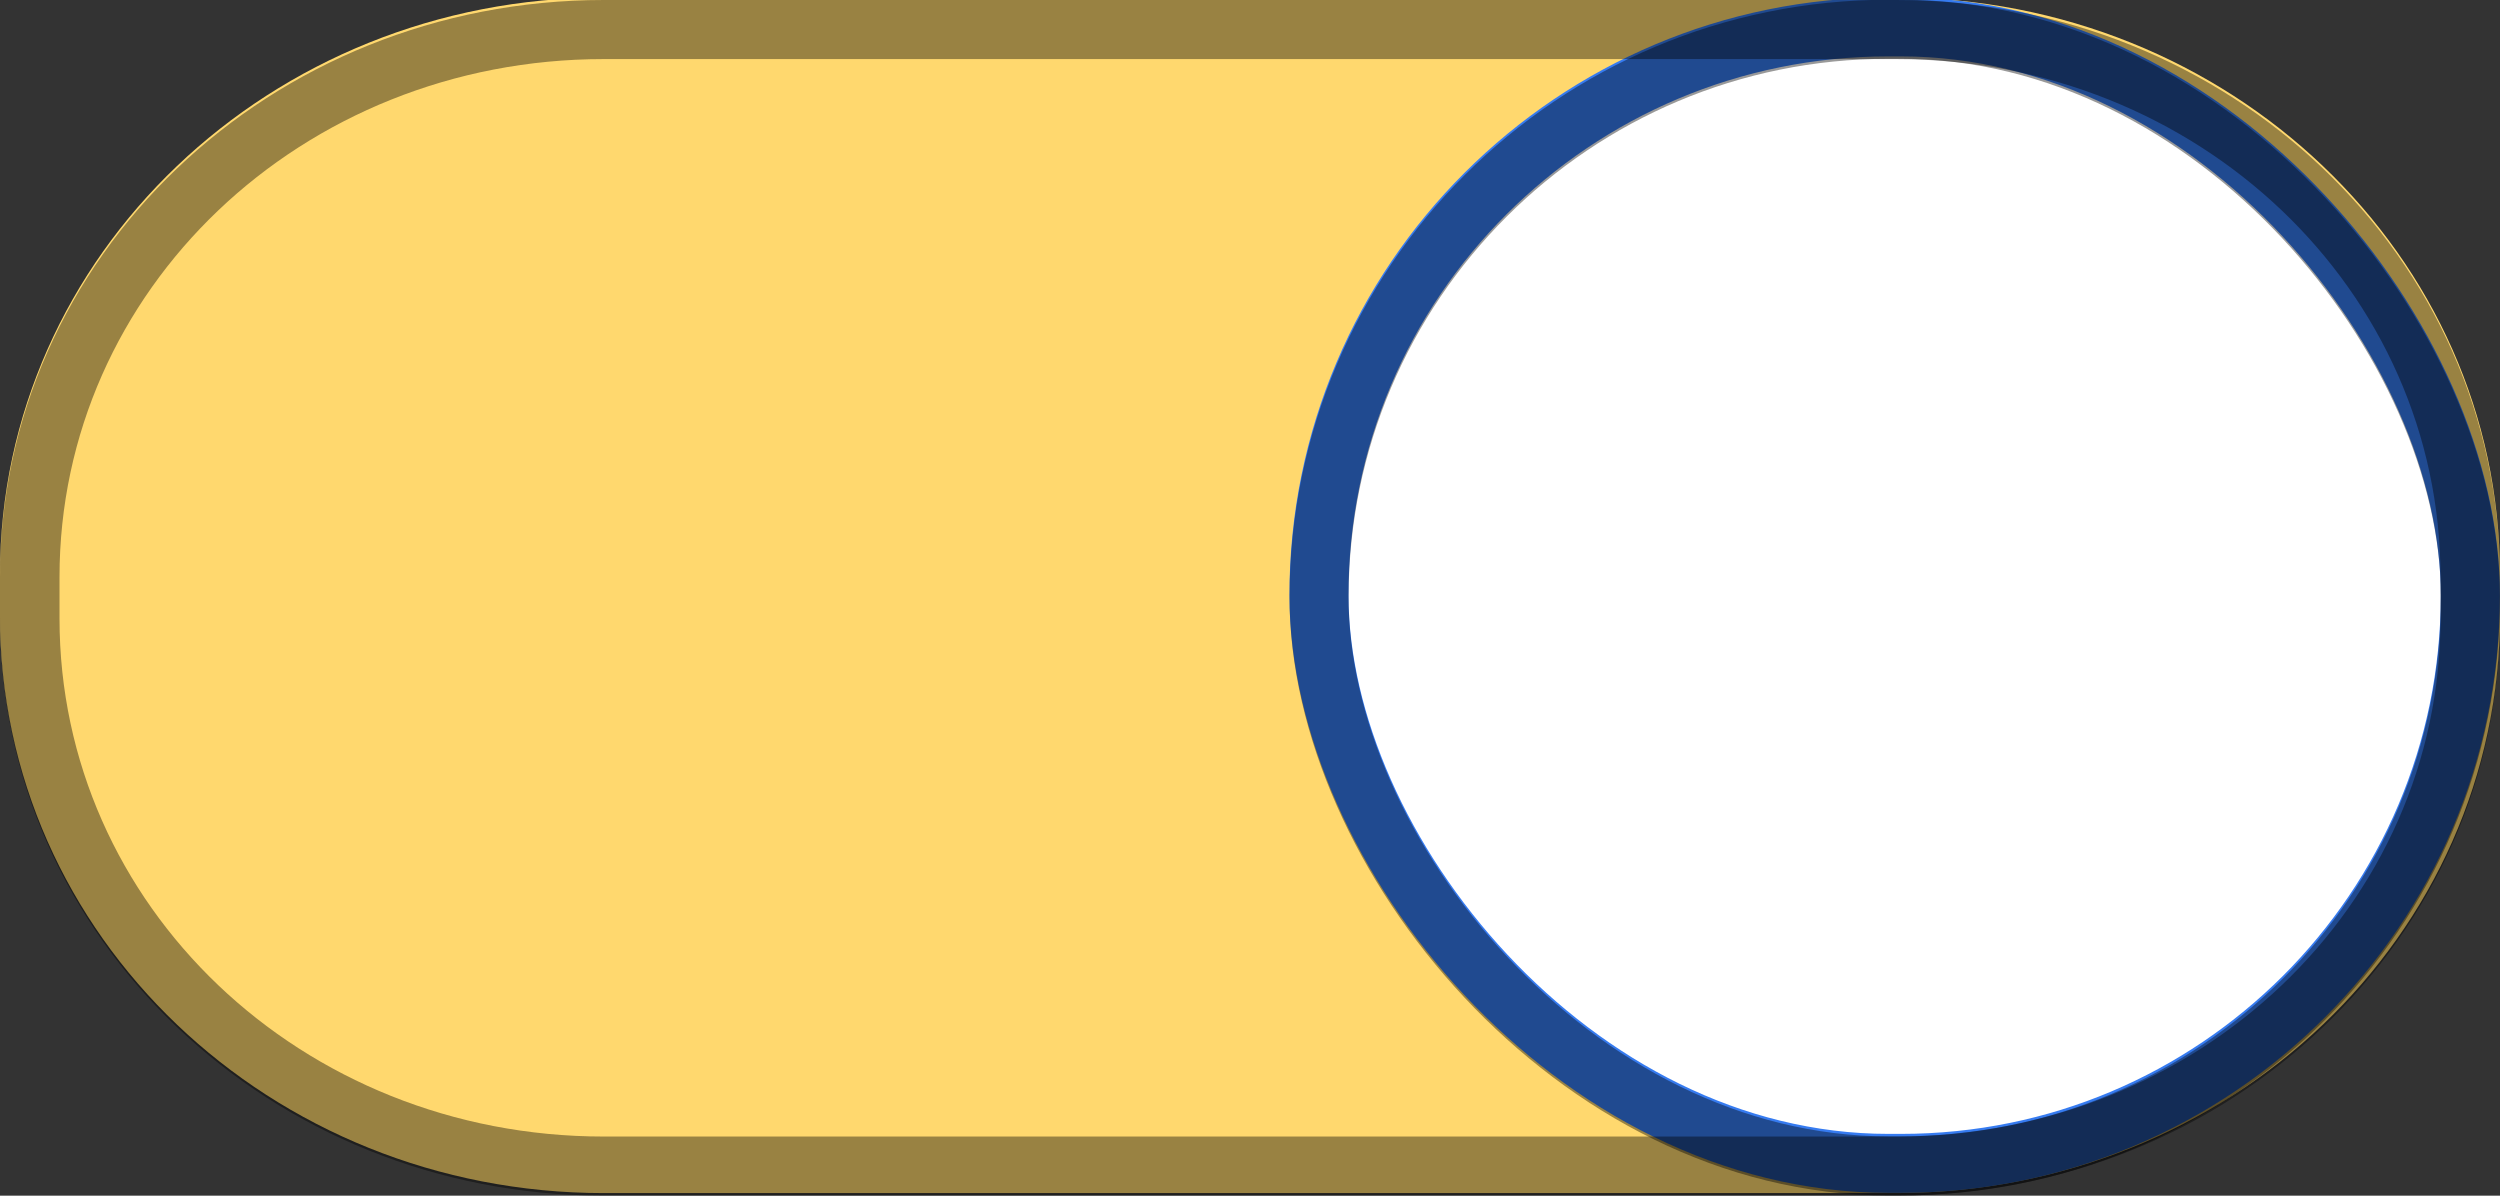 <svg version="1.1" viewBox="0 0 92 44" xmlns="http://www.w3.org/2000/svg"><rect x="0" y="0" width="92" height="44" fill="#333333" stroke="none"/><g transform="matrix(2.004 0 0 2 -.165 -582.43)"><path d="m11.171 291.17c-6.123 0-11.089 4.733-11.089 10.616v0.766c0 5.883 4.966 10.616 11.089 10.616h23.729c6.123 0 11.089-4.733 11.089-10.616v-0.766c0-5.883-4.966-10.616-11.089-10.616z" color="#000000" color-rendering="auto" dominant-baseline="auto" fill="#367bf0" image-rendering="auto" shape-rendering="auto" solid-color="#000000" stroke-width="1.004" style="fill:#ffd86e;font-feature-settings:normal;font-variant-alternates:normal;font-variant-caps:normal;font-variant-ligatures:normal;font-variant-numeric:normal;font-variant-position:normal;isolation:auto;mix-blend-mode:normal;paint-order:normal;shape-padding:0;text-decoration-color:#000000;text-decoration-line:none;text-decoration-style:solid;text-indent:0;text-orientation:mixed;text-transform:none;white-space:normal"/><rect x="24.303" y="291.71" width="21.143" height="20.911" rx="10.455" ry="10.455" fill="#fff" stroke="#367bf0" stroke-width="1.085" style="paint-order:normal"/></g><path d="m22.221 0c-12.27 0-22.221 9.467-22.221 21.235v1.529c0 11.769 9.952 21.235 22.221 21.235h47.558c12.27 0 22.221-9.467 22.221-21.235v-1.529c0-11.769-9.952-21.235-22.221-21.235zm0 2.174h47.558c11.138 0 20.031 8.506 20.031 19.061v1.529c0 10.556-8.893 19.061-20.031 19.061h-47.558c-11.138 0-20.031-8.506-20.031-19.061v-1.529c0-10.556 8.893-19.061 20.031-19.061z" color="#000000" color-rendering="auto" dominant-baseline="auto" image-rendering="auto" opacity=".4" shape-rendering="auto" solid-color="#000000" stroke-width="1.004" style="font-feature-settings:normal;font-variant-alternates:normal;font-variant-caps:normal;font-variant-ligatures:normal;font-variant-numeric:normal;font-variant-position:normal;isolation:auto;mix-blend-mode:normal;paint-order:normal;shape-padding:0;text-decoration-color:#000000;text-decoration-line:none;text-decoration-style:solid;text-indent:0;text-orientation:mixed;text-transform:none;white-space:normal"/><rect x="48.541" y="1.077" width="42.373" height="41.828" rx="20.953" ry="20.913" fill="none" opacity=".4" stroke="#000" stroke-width="2.173" style="paint-order:normal"/></svg>
